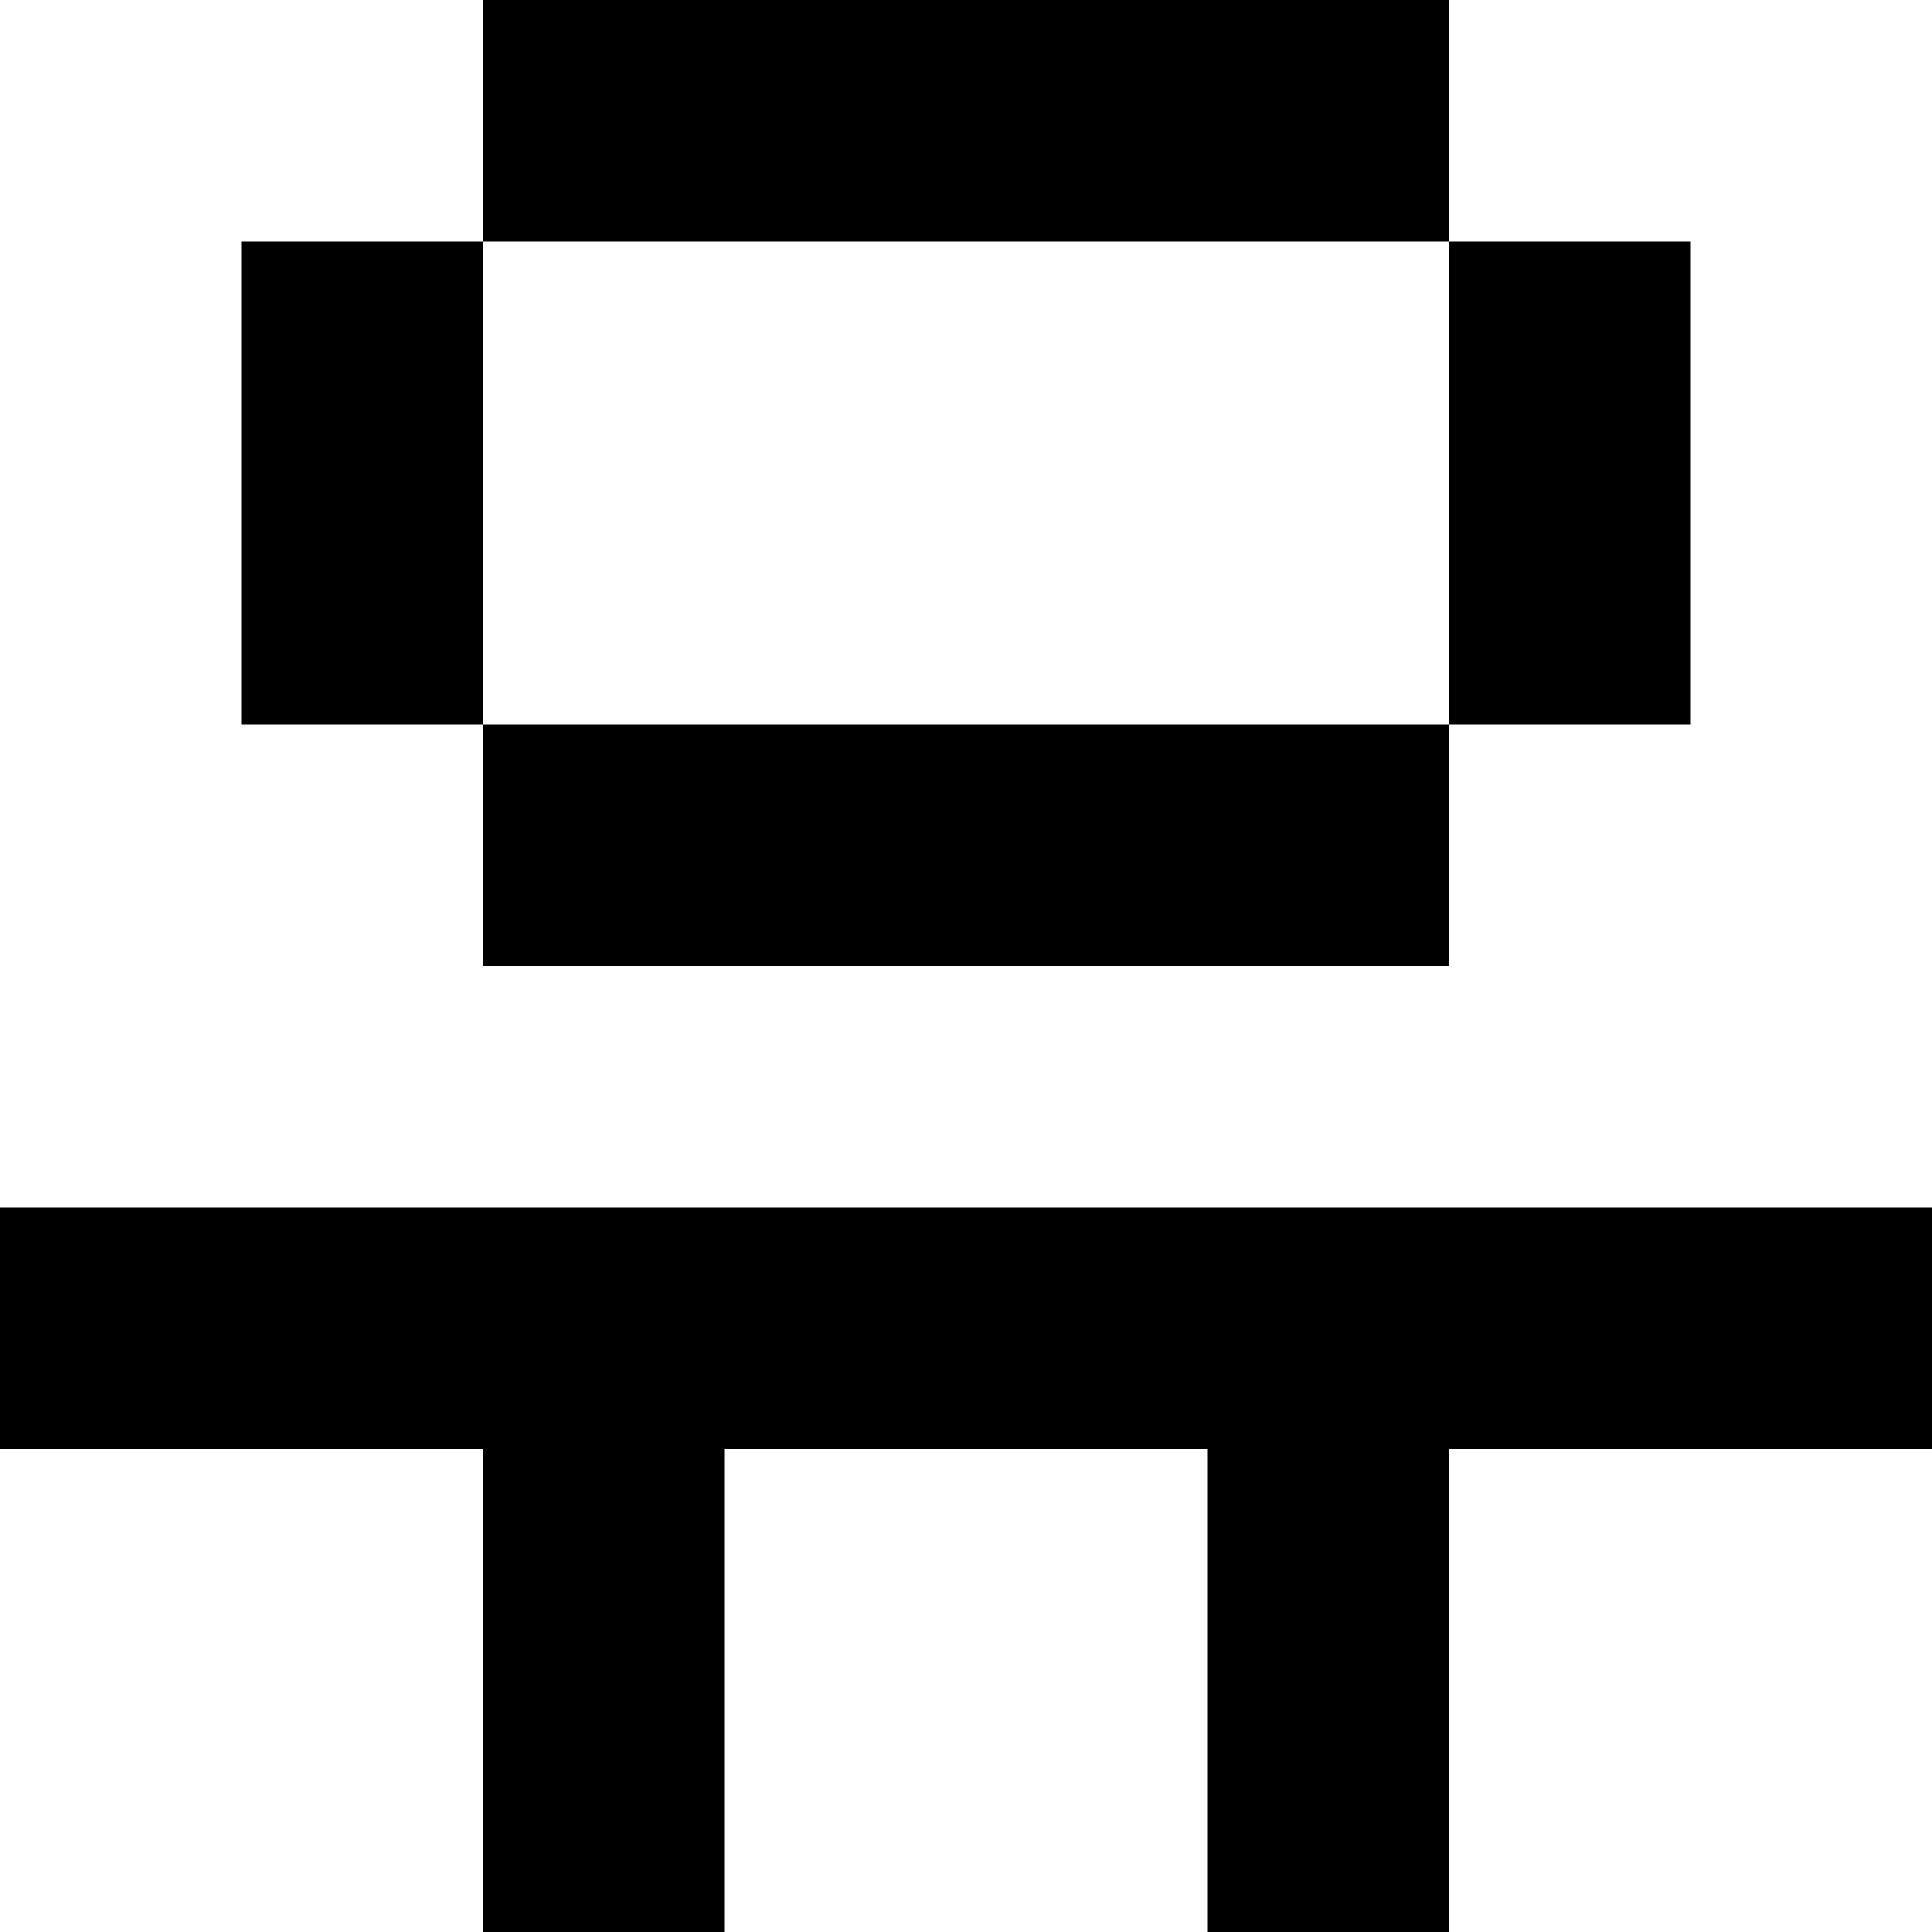 <svg viewBox="0 0 8 8" xmlns="http://www.w3.org/2000/svg"><path d="M2 0h1v1H2zM3 0h1v1H3zM4 0h1v1H4zM5 0h1v1H5zM1 1h1v1H1zM6 1h1v1H6zM1 2h1v1H1zM6 2h1v1H6zM2 3h1v1H2zM3 3h1v1H3zM4 3h1v1H4zM5 3h1v1H5zM0 5h1v1H0zM1 5h1v1H1zM2 5h1v1H2zM3 5h1v1H3zM4 5h1v1H4zM5 5h1v1H5zM6 5h1v1H6zM7 5h1v1H7zM2 6h1v1H2zM5 6h1v1H5zM2 7h1v1H2zM5 7h1v1H5z"/></svg>